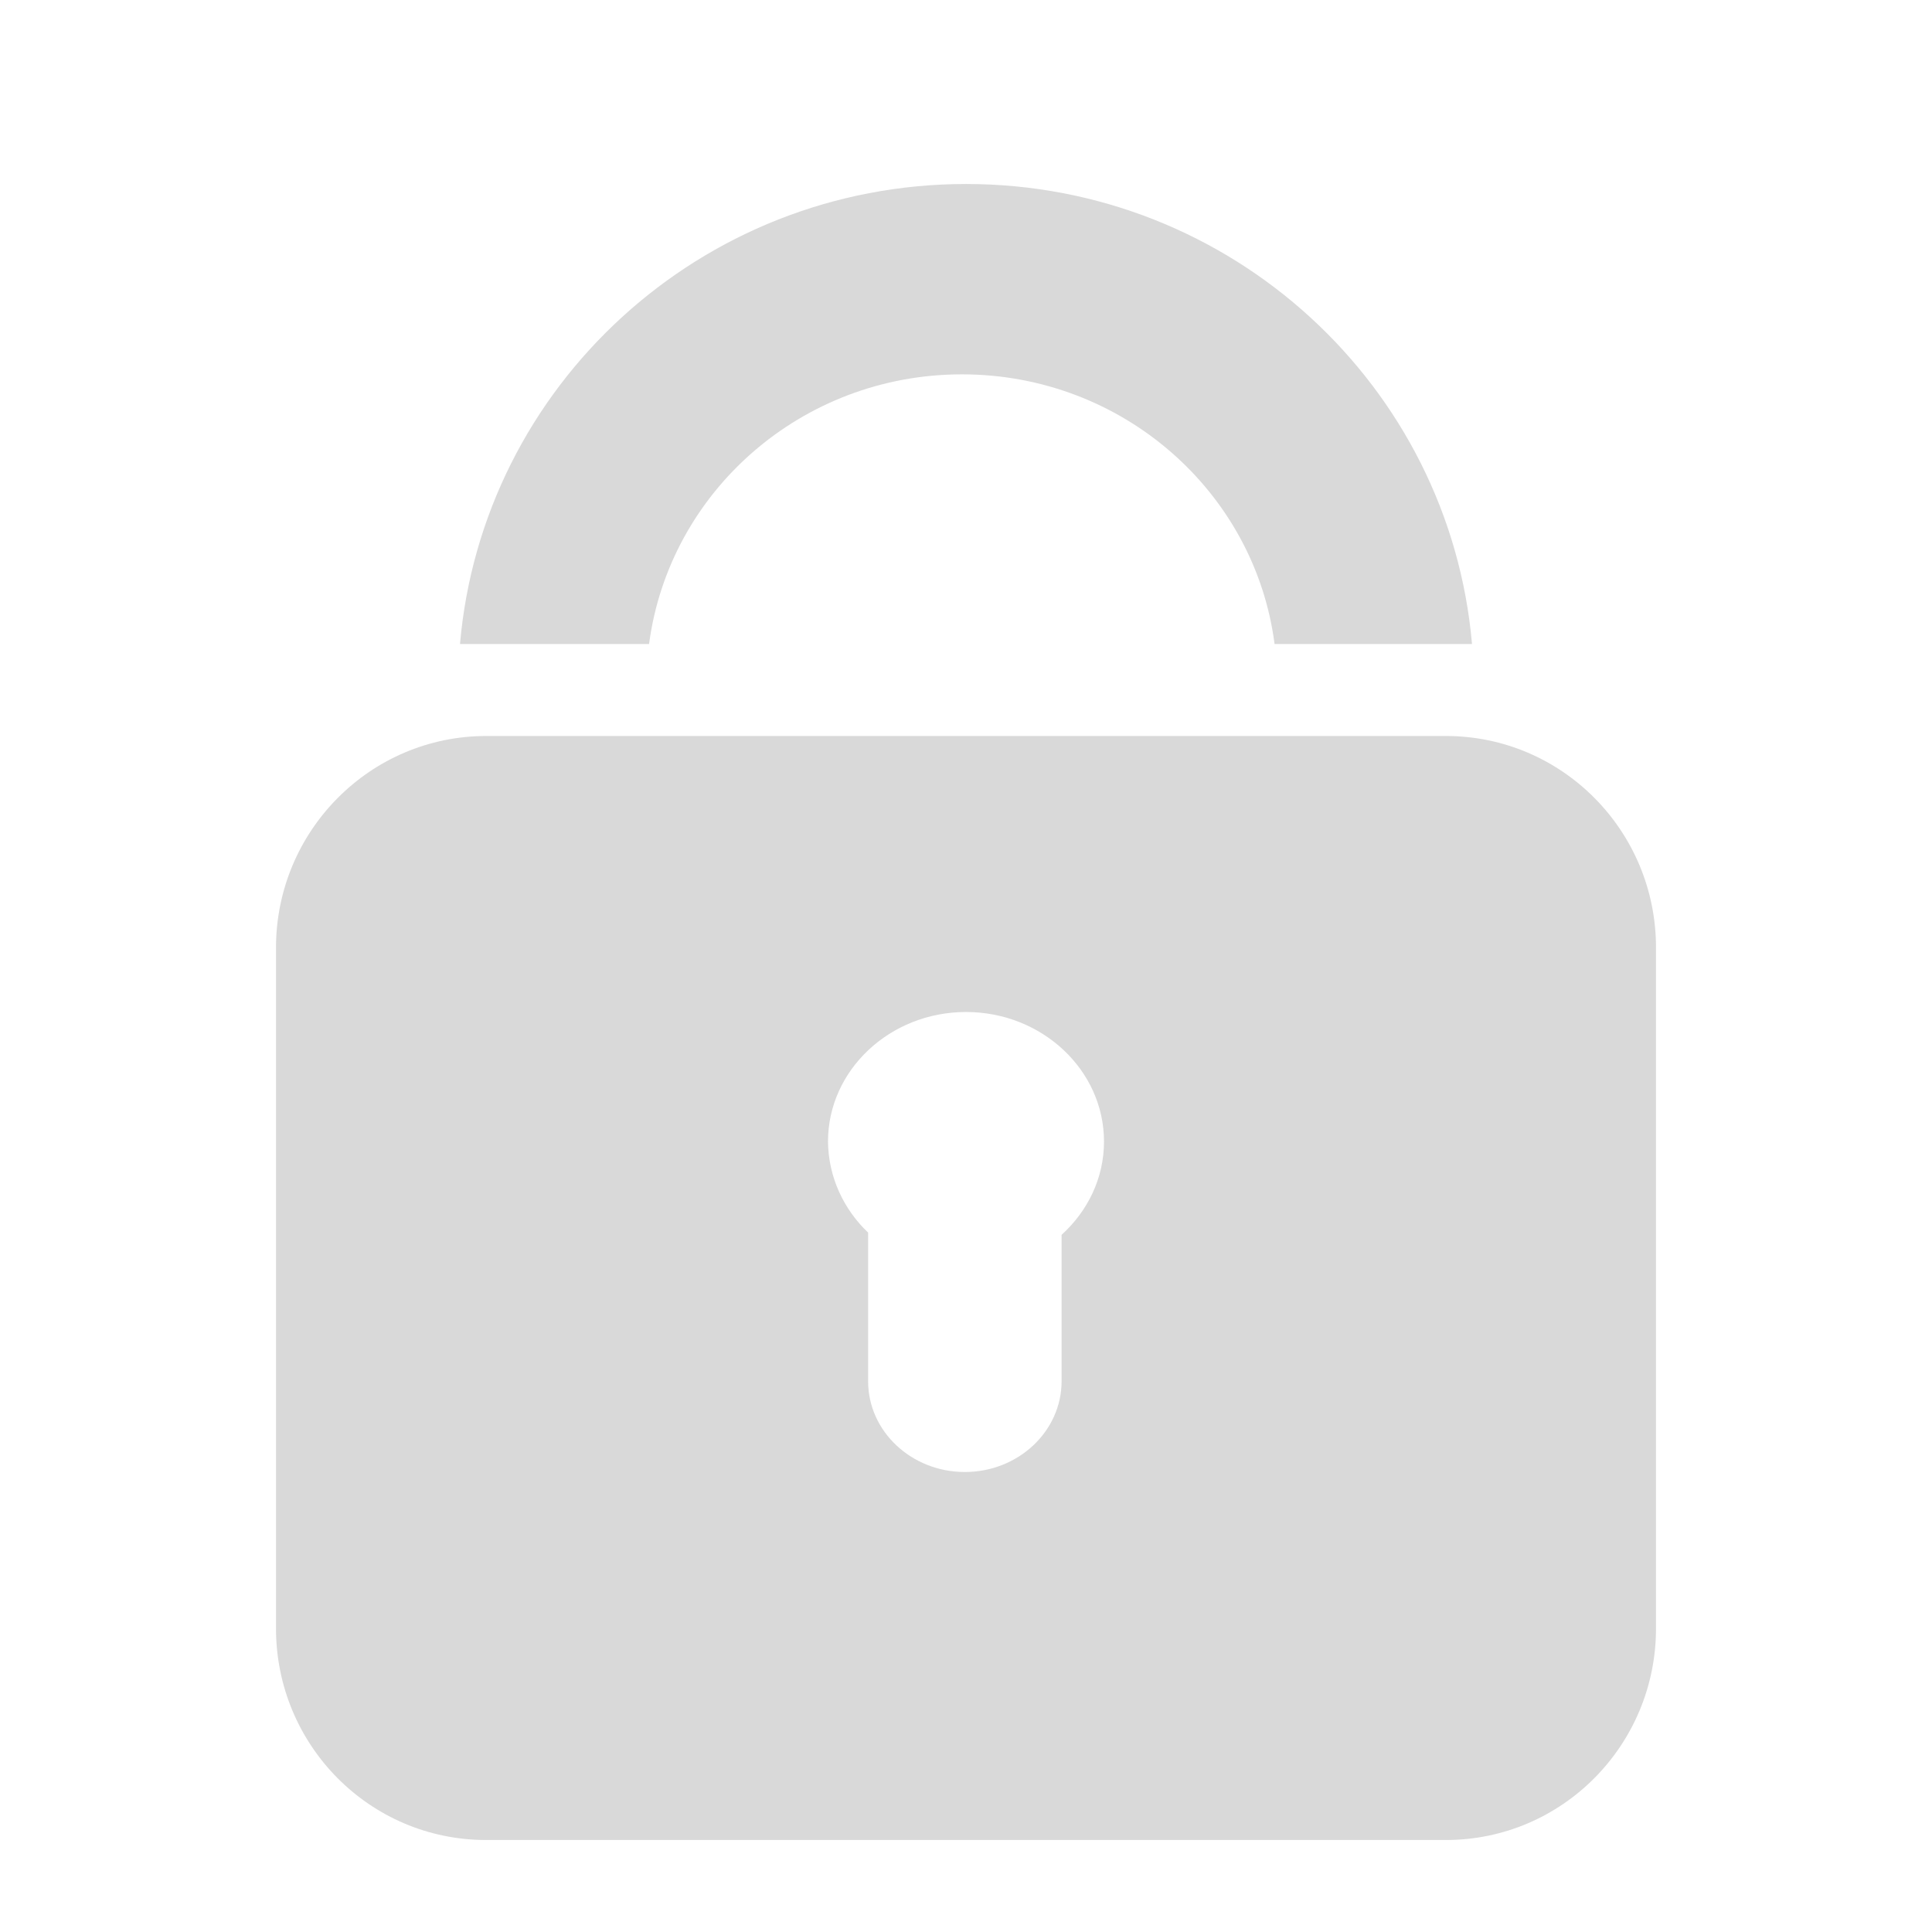 <?xml version="1.0" encoding="UTF-8"?>
<svg width="21px" height="21px" viewBox="0 0 21 21" version="1.1" xmlns="http://www.w3.org/2000/svg" xmlns:xlink="http://www.w3.org/1999/xlink">
    <!-- Generator: Sketch 63 (92445) - https://sketch.com -->
    <title>-mockplus-</title>
    <desc>Created with Sketch.</desc>
    <g id="Dashboard" stroke="none" stroke-width="1" fill="none" fill-rule="evenodd">
        <g id="登陆页35" transform="translate(-877, -366)" fill-rule="nonzero">
            <g id="编组-9" transform="translate(865, 166)">
                <g id="编组-10">
                    <g id="登陆页面">
                        <g id="编组-2" transform="translate(0, 184)">
                            <g id="-mockplus-" transform="translate(12, 16)">
                                <g id="icon-/-21-/-key">
                                    <rect id="矩形_30" fill="#F8FAFE" opacity="0" x="0" y="0" width="21.02" height="21.02"></rect>
                                    <g id="编组" transform="translate(10.5, 11) scale(-1, 1) translate(-10.5, -11) translate(3, 2)" fill="#D9D9D9">
                                        <path d="M7.544,2.069 C9.289,2.069 10.726,3.346 10.945,5 L13,5 C12.757,2.2 10.389,0 7.499,0 C4.609,0 2.243,2.2 2,5 L4.146,5 C4.36,3.346 5.8,2.069 7.544,2.069 Z M12.715,6 L2.283,6 C1.022,6 0,7.03 0,8.3 L0,15.7 C0,16.97 1.022,18 2.283,18 L12.717,18 C13.98,18 15,16.97 15,15.7 L15,8.302 C15,7.032 13.976,6 12.715,6 Z M8.564,11.398 L8.564,13.013 C8.564,13.559 8.092,14 7.513,14 C6.931,14 6.461,13.557 6.461,13.013 L6.461,11.422 C6.178,11.165 6,10.808 6,10.408 C6,9.632 6.673,9 7.5,9 C8.327,9 9,9.632 9,10.408 C8.996,10.794 8.831,11.143 8.564,11.398 L8.564,11.398 Z" id="形状"></path>
                                    </g>
                                </g>
                            </g>
                        </g>
                    </g>
                </g>
            </g>
        </g>
    </g>
</svg>